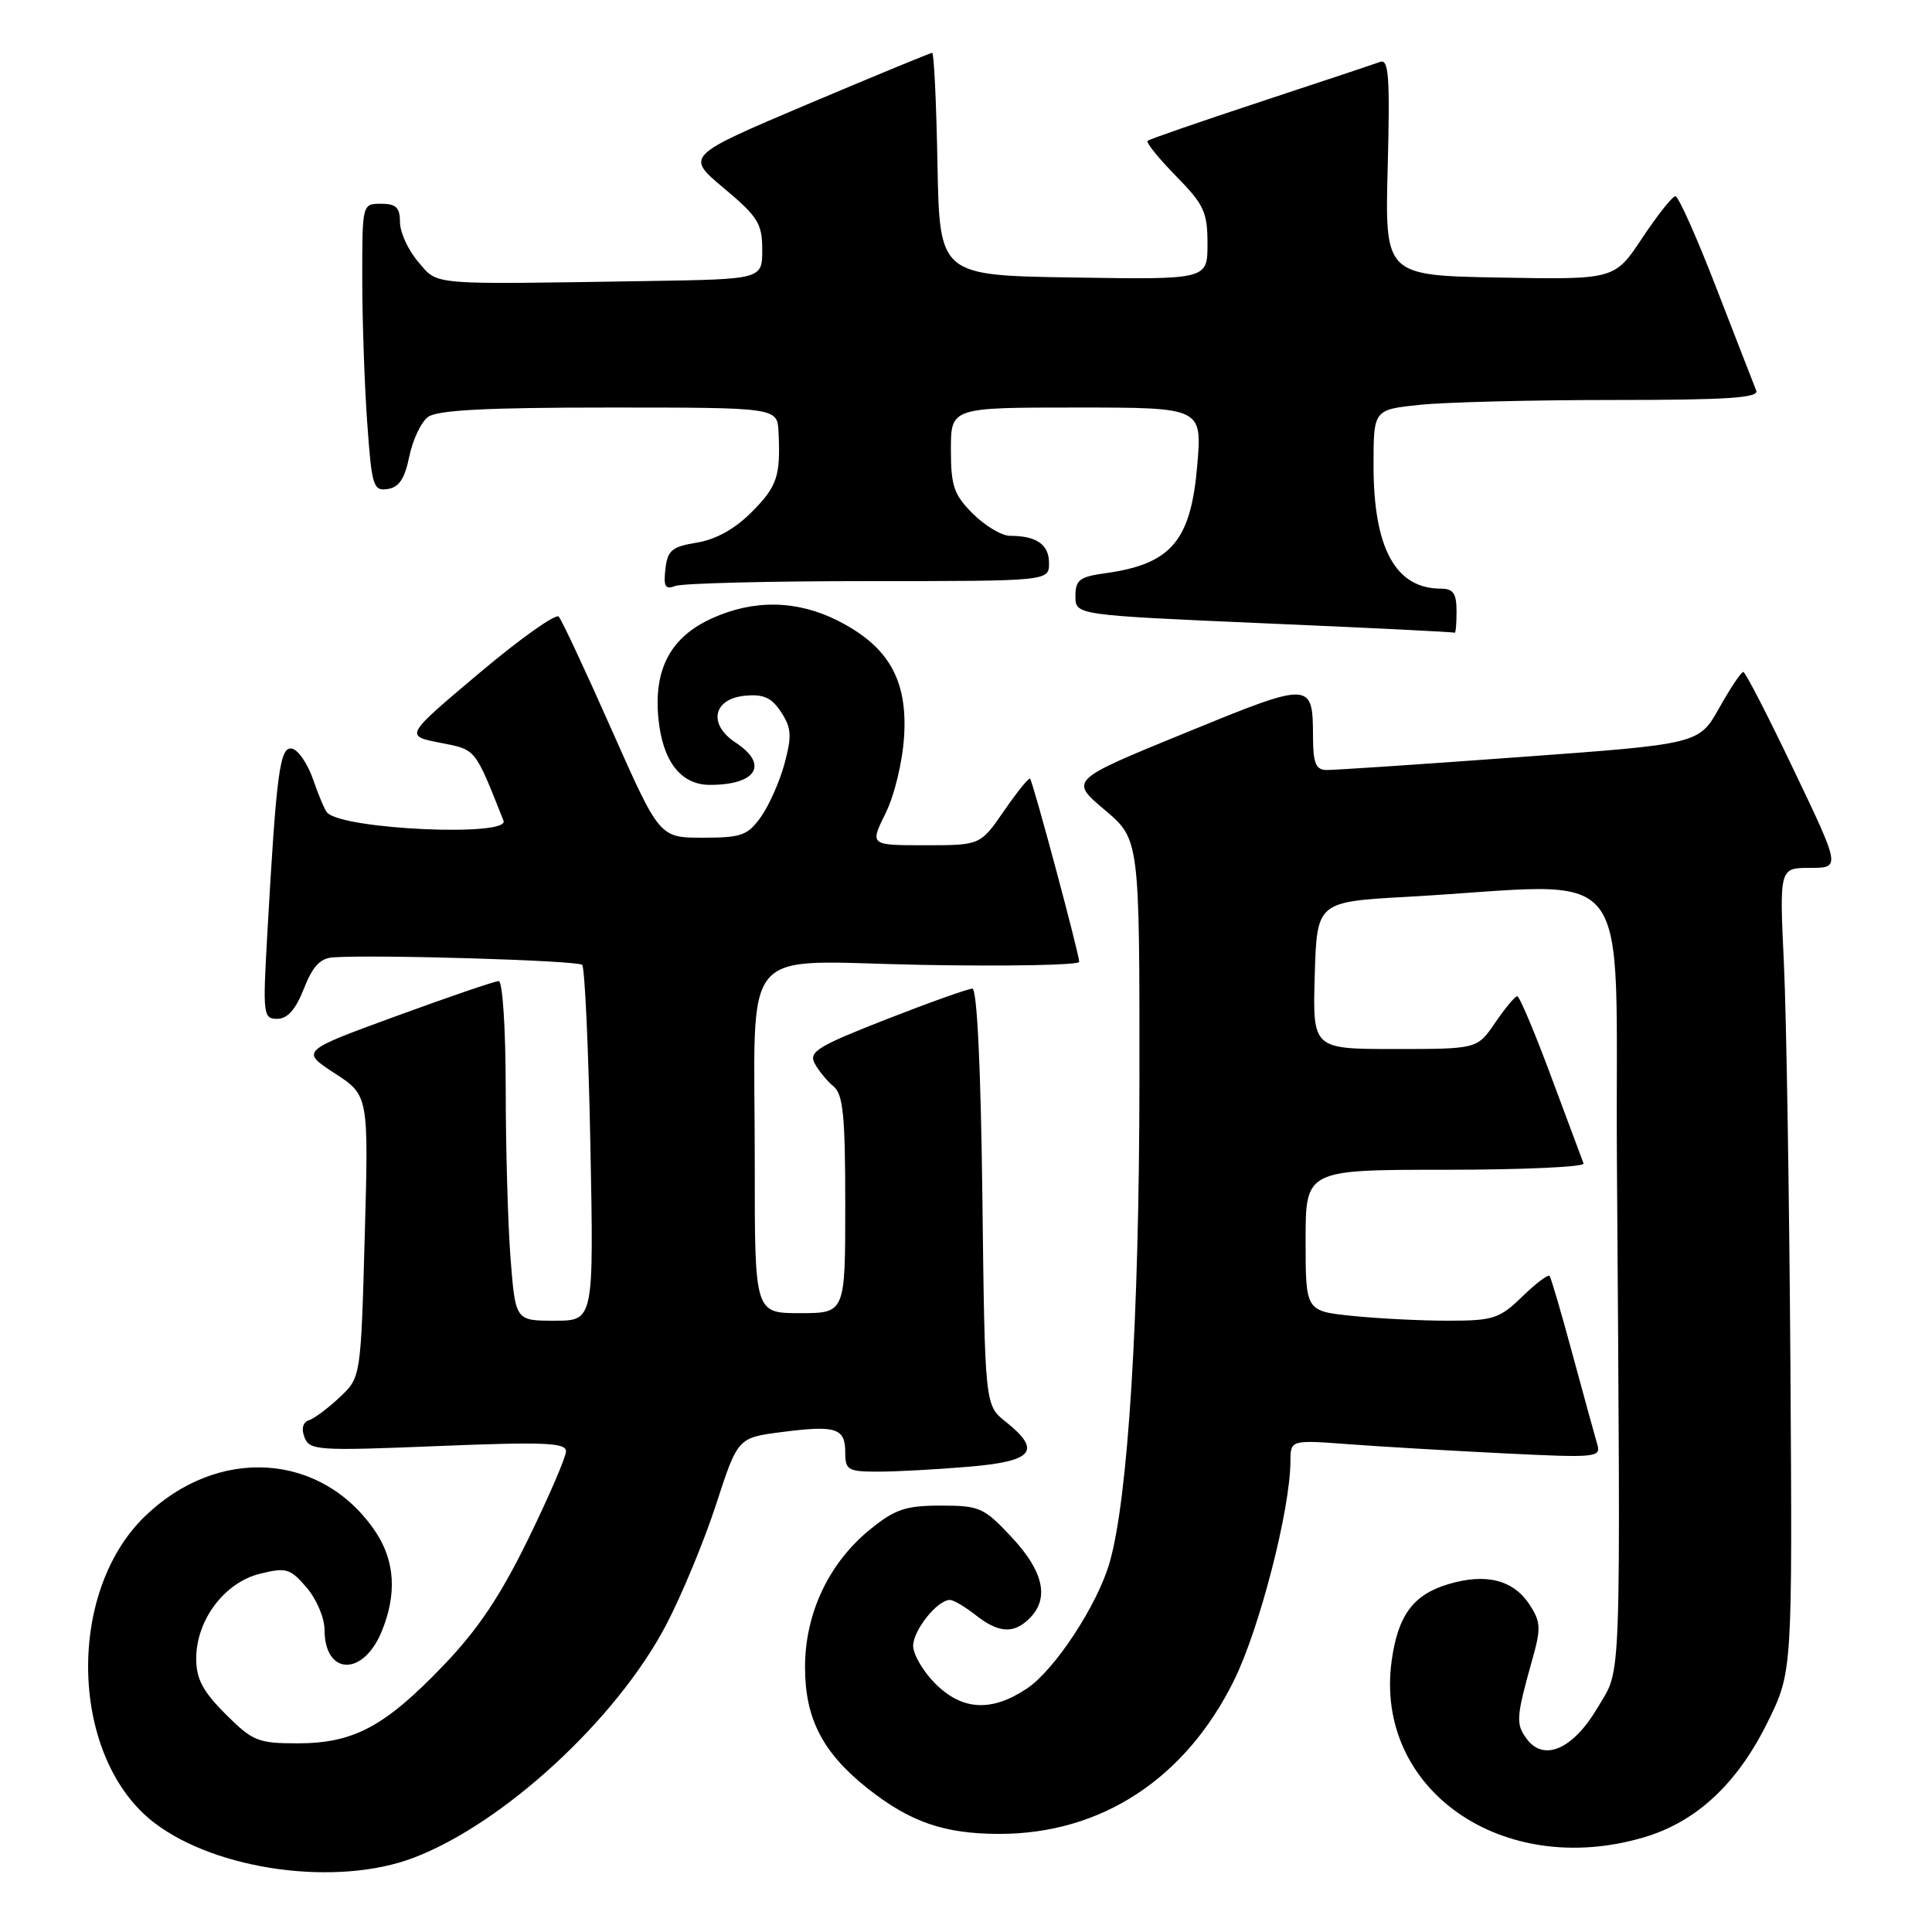 <?xml version="1.0" encoding="UTF-8" standalone="no"?>
<!DOCTYPE svg PUBLIC "-//W3C//DTD SVG 1.1//EN" "http://www.w3.org/Graphics/SVG/1.1/DTD/svg11.dtd" >
<svg xmlns="http://www.w3.org/2000/svg" xmlns:xlink="http://www.w3.org/1999/xlink" version="1.1" viewBox="0 0 256 256">
 <g >
 <path fill="currentColor"
d=" M 54.79 246.17 C 66.70 241.65 81.69 227.83 88.24 215.36 C 90.30 211.44 93.29 204.24 94.88 199.36 C 97.76 190.50 97.76 190.50 103.63 189.75 C 110.79 188.83 112.00 189.22 112.00 192.47 C 112.00 194.79 112.36 195.00 116.35 195.00 C 118.74 195.00 124.14 194.71 128.35 194.35 C 136.95 193.63 138.09 192.24 133.25 188.38 C 130.50 186.19 130.50 186.19 130.17 158.60 C 129.96 141.24 129.46 131.00 128.84 131.00 C 128.30 131.00 123.16 132.83 117.43 135.07 C 108.34 138.63 107.13 139.37 107.95 140.91 C 108.47 141.87 109.59 143.25 110.45 143.95 C 111.72 145.01 112.00 147.84 112.00 159.62 C 112.00 174.00 112.00 174.00 106.00 174.00 C 100.00 174.00 100.00 174.00 100.01 154.25 C 100.03 124.35 97.47 127.40 122.09 127.85 C 133.59 128.06 143.00 127.88 143.00 127.45 C 143.00 126.41 136.88 103.59 136.49 103.18 C 136.33 103.00 134.78 104.92 133.05 107.43 C 129.90 112.00 129.90 112.00 122.58 112.00 C 115.25 112.00 115.25 112.00 117.34 107.77 C 118.52 105.38 119.60 100.93 119.80 97.52 C 120.26 90.07 117.71 85.63 111.03 82.25 C 105.61 79.51 99.90 79.41 94.32 81.94 C 88.87 84.42 86.61 88.63 87.24 95.18 C 87.79 100.87 90.21 104.00 94.07 104.00 C 100.27 104.00 101.90 101.29 97.45 98.38 C 93.80 95.98 94.48 92.60 98.69 92.19 C 101.17 91.95 102.24 92.43 103.50 94.36 C 104.87 96.45 104.94 97.51 103.96 101.16 C 103.32 103.54 101.91 106.72 100.83 108.24 C 99.07 110.70 98.25 111.00 93.13 111.00 C 87.39 111.00 87.39 111.00 81.07 96.75 C 77.60 88.91 74.43 82.14 74.04 81.71 C 73.64 81.27 68.89 84.65 63.48 89.21 C 53.64 97.50 53.64 97.50 58.27 98.41 C 63.13 99.36 62.85 99.02 66.72 108.75 C 67.57 110.90 45.58 109.92 43.37 107.70 C 43.06 107.40 42.23 105.43 41.50 103.32 C 40.78 101.22 39.52 99.36 38.70 99.20 C 37.08 98.87 36.63 102.25 35.42 123.75 C 34.81 134.47 34.87 135.00 36.74 135.00 C 38.09 135.00 39.18 133.77 40.27 131.00 C 41.43 128.03 42.44 126.96 44.17 126.85 C 50.06 126.47 76.57 127.27 77.14 127.85 C 77.49 128.21 77.98 138.96 78.23 151.75 C 78.68 175.00 78.68 175.00 73.49 175.00 C 68.30 175.00 68.30 175.00 67.65 166.75 C 67.30 162.21 67.01 152.09 67.01 144.25 C 67.00 136.26 66.60 130.00 66.08 130.00 C 65.58 130.00 59.46 132.09 52.50 134.64 C 39.83 139.27 39.83 139.27 44.34 142.21 C 48.85 145.14 48.85 145.14 48.33 163.82 C 47.81 182.50 47.81 182.50 45.03 185.13 C 43.50 186.57 41.66 187.95 40.94 188.19 C 40.13 188.46 39.90 189.31 40.35 190.46 C 41.01 192.19 42.11 192.26 58.03 191.61 C 72.10 191.04 75.00 191.16 75.00 192.30 C 75.00 193.06 72.74 198.30 69.98 203.95 C 66.27 211.53 63.32 215.93 58.73 220.71 C 50.97 228.80 46.84 231.00 39.42 231.00 C 34.18 231.00 33.48 230.71 29.88 227.12 C 26.86 224.10 26.00 222.46 26.00 219.77 C 26.00 214.68 29.72 209.71 34.41 208.54 C 37.93 207.67 38.44 207.81 40.62 210.35 C 41.93 211.87 43.00 214.38 43.00 215.93 C 43.00 221.97 48.06 222.19 50.54 216.26 C 52.62 211.27 52.35 206.81 49.73 202.92 C 42.65 192.43 28.87 191.54 19.18 200.94 C 8.64 211.17 9.33 233.05 20.46 241.54 C 28.76 247.87 44.68 250.01 54.79 246.17 Z  M 217.88 243.44 C 224.81 241.38 230.22 236.33 234.24 228.15 C 237.50 221.52 237.50 221.52 237.24 181.01 C 237.09 158.73 236.71 134.76 236.38 127.75 C 235.78 115.00 235.78 115.00 239.83 115.00 C 243.89 115.00 243.89 115.00 237.69 102.04 C 234.29 94.91 231.28 89.06 231.00 89.04 C 230.72 89.02 229.29 91.16 227.81 93.80 C 225.12 98.59 225.12 98.59 201.31 100.32 C 188.21 101.28 176.71 102.05 175.75 102.03 C 174.36 102.01 174.00 101.11 173.98 97.75 C 173.96 90.23 173.86 90.23 157.01 97.13 C 141.73 103.38 141.73 103.38 146.36 107.30 C 151.00 111.21 151.00 111.21 150.98 143.35 C 150.96 174.58 149.48 198.48 147.04 207.01 C 145.44 212.62 139.80 221.23 136.10 223.72 C 131.41 226.87 127.51 226.67 123.92 223.08 C 122.32 221.47 121.00 219.22 121.00 218.08 C 121.00 216.01 124.21 212.00 125.87 212.00 C 126.34 212.00 127.87 212.90 129.27 214.00 C 132.33 216.41 134.33 216.53 136.43 214.43 C 139.07 211.79 138.29 208.23 134.07 203.71 C 130.38 199.75 129.81 199.50 124.66 199.50 C 120.03 199.50 118.60 199.98 115.35 202.61 C 109.84 207.06 106.67 213.76 106.67 220.92 C 106.67 227.73 109.01 232.25 114.97 236.98 C 120.61 241.44 125.13 243.00 132.43 243.00 C 145.93 243.00 157.07 235.71 163.51 222.67 C 166.89 215.84 170.96 200.03 170.99 193.65 C 171.00 190.79 171.00 190.79 178.75 191.37 C 183.01 191.69 192.28 192.23 199.35 192.58 C 211.56 193.18 212.17 193.12 211.64 191.36 C 211.34 190.34 209.87 185.00 208.38 179.50 C 206.90 174.00 205.52 169.31 205.33 169.07 C 205.13 168.83 203.49 170.07 201.69 171.82 C 198.68 174.74 197.86 175.00 191.85 175.00 C 188.24 175.00 182.53 174.71 179.15 174.36 C 173.00 173.72 173.00 173.72 173.00 164.36 C 173.00 155.00 173.00 155.00 191.58 155.00 C 201.80 155.00 210.02 154.62 209.83 154.17 C 209.65 153.71 207.72 148.53 205.54 142.67 C 203.36 136.80 201.34 132.00 201.04 132.01 C 200.74 132.01 199.43 133.59 198.12 135.51 C 195.74 139.00 195.74 139.00 184.83 139.00 C 173.93 139.00 173.93 139.00 174.21 129.25 C 174.50 119.50 174.50 119.50 186.50 118.83 C 217.37 117.11 213.97 112.80 214.25 153.98 C 214.74 225.28 214.89 220.83 211.71 226.24 C 208.46 231.78 204.57 233.49 202.29 230.40 C 200.83 228.42 200.89 227.56 203.05 219.85 C 204.21 215.75 204.16 214.89 202.67 212.62 C 200.52 209.33 196.88 208.42 191.91 209.91 C 187.25 211.30 185.23 214.05 184.40 220.08 C 182.07 237.12 199.11 249.02 217.88 243.44 Z  M 193.00 81.00 C 193.00 78.63 192.56 78.00 190.93 78.00 C 184.92 78.00 182.00 72.67 182.00 61.67 C 182.00 54.28 182.00 54.28 188.15 53.64 C 191.53 53.29 203.05 53.00 213.75 53.00 C 228.93 53.00 233.10 52.72 232.71 51.75 C 232.43 51.06 230.07 44.99 227.46 38.25 C 224.86 31.51 222.40 26.00 222.00 26.00 C 221.61 26.00 219.63 28.49 217.61 31.53 C 213.95 37.05 213.95 37.05 198.72 36.78 C 183.50 36.50 183.50 36.50 183.88 22.09 C 184.19 10.18 184.01 7.78 182.88 8.20 C 182.12 8.48 174.97 10.86 167.00 13.49 C 159.03 16.12 152.30 18.45 152.06 18.66 C 151.82 18.87 153.51 20.96 155.81 23.31 C 159.54 27.11 160.00 28.10 160.00 32.31 C 160.00 37.05 160.00 37.05 142.25 36.77 C 124.50 36.50 124.50 36.50 124.22 21.75 C 124.07 13.64 123.76 7.00 123.52 7.00 C 123.29 7.00 115.84 10.08 106.96 13.83 C 90.83 20.67 90.83 20.67 95.91 24.93 C 100.43 28.71 101.00 29.62 101.00 33.09 C 101.00 37.00 101.00 37.00 85.75 37.24 C 56.49 37.70 58.12 37.84 55.41 34.69 C 54.09 33.15 53.00 30.79 53.00 29.44 C 53.00 27.50 52.48 27.00 50.50 27.00 C 48.00 27.00 48.00 27.01 48.00 36.85 C 48.00 42.26 48.29 50.83 48.65 55.90 C 49.26 64.44 49.45 65.08 51.36 64.80 C 52.87 64.58 53.63 63.44 54.23 60.50 C 54.68 58.30 55.79 55.94 56.71 55.25 C 57.93 54.34 64.40 54.00 80.69 54.00 C 103.00 54.00 103.00 54.00 103.16 57.25 C 103.44 63.11 102.99 64.46 99.56 67.89 C 97.37 70.09 94.83 71.50 92.34 71.90 C 89.03 72.44 88.45 72.92 88.17 75.40 C 87.90 77.74 88.15 78.16 89.50 77.64 C 90.42 77.29 101.93 77.00 115.08 77.00 C 139.00 77.00 139.00 77.00 139.00 74.61 C 139.00 72.15 137.35 71.00 133.84 71.00 C 132.74 71.00 130.53 69.68 128.92 68.08 C 126.39 65.55 126.00 64.41 126.00 59.58 C 126.00 54.00 126.00 54.00 142.65 54.00 C 159.29 54.00 159.29 54.00 158.64 61.67 C 157.80 71.67 155.19 74.74 146.50 75.95 C 143.05 76.42 142.50 76.84 142.50 79.00 C 142.50 81.50 142.50 81.50 167.50 82.59 C 181.25 83.18 192.61 83.74 192.75 83.84 C 192.89 83.93 193.00 82.65 193.00 81.00 Z "/>
</g>
</svg>